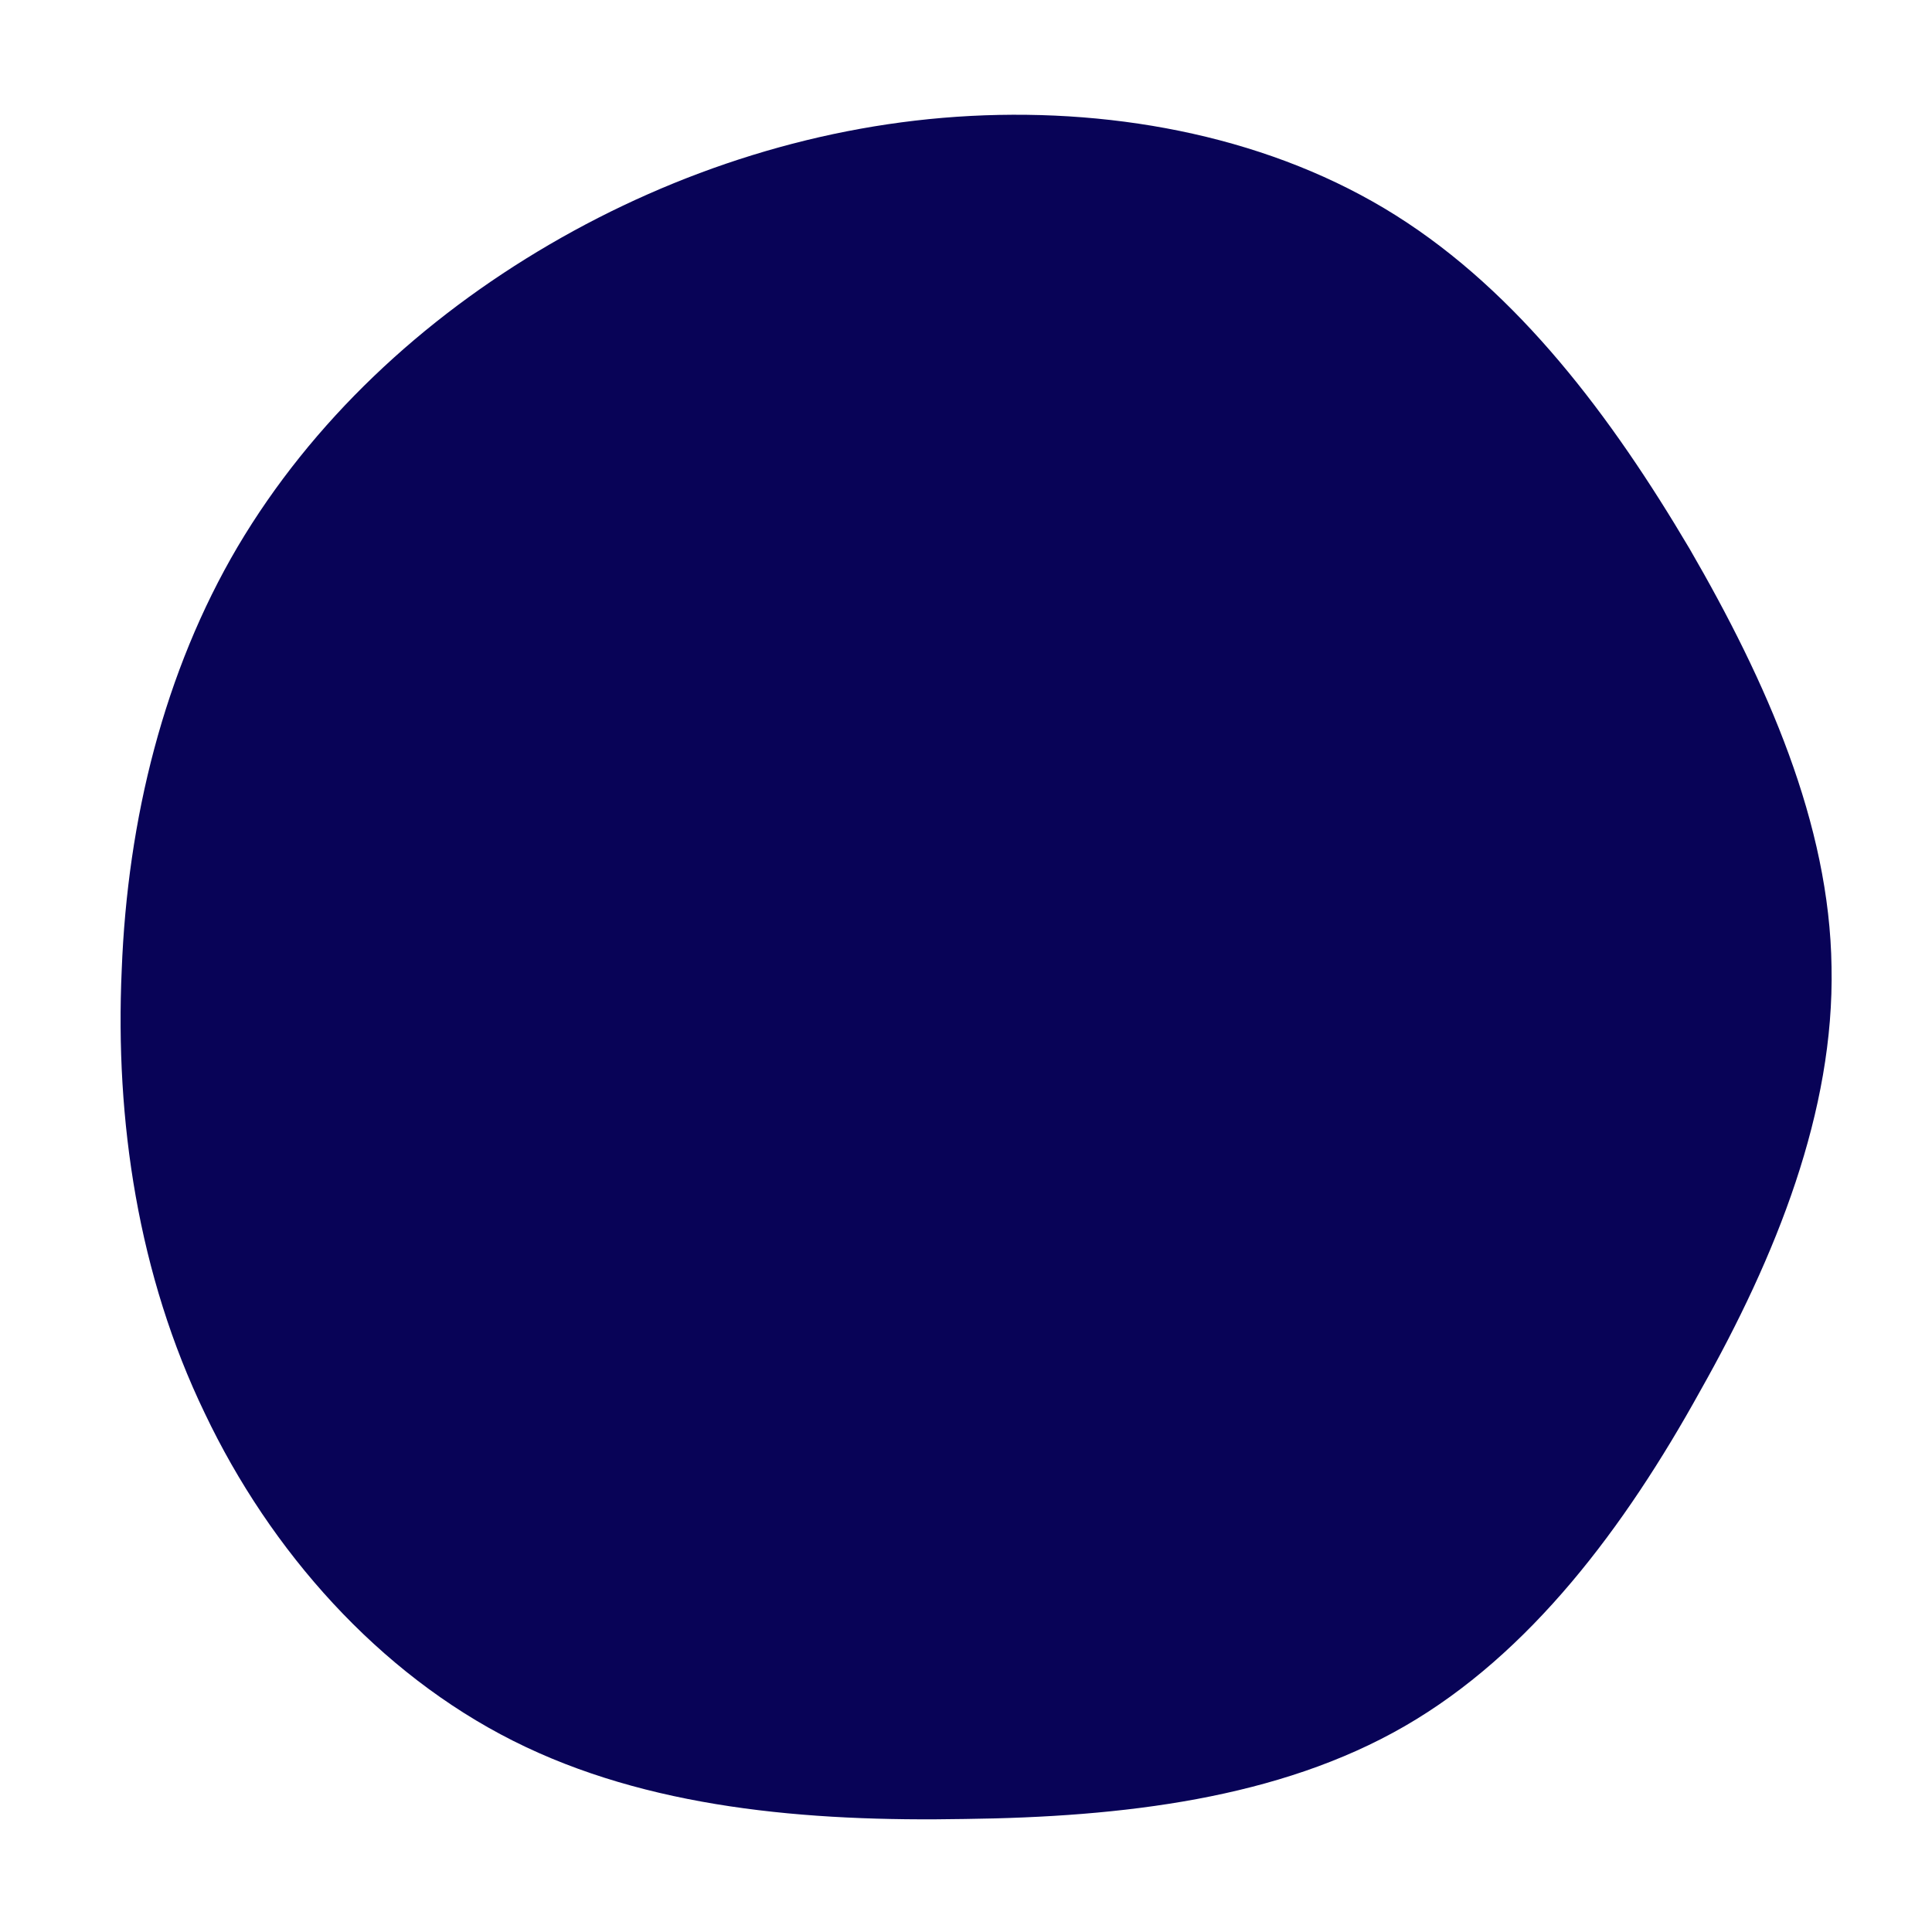 <?xml version="1.0" standalone="no"?>
<svg viewBox="0 0 200 200" xmlns="http://www.w3.org/2000/svg">
  <path fill="#080357"  d="M44.5,-77.7C57.2,-69.7,66.8,-56.9,74.9,-43.2C82.9,-29.4,89.4,-14.7,89.6,0.1C89.9,15,83.9,30,76,44C68.2,58.1,58.4,71.2,45.4,78.7C32.4,86.2,16.2,88.1,-0.1,88.3C-16.5,88.6,-33,87.2,-46.9,80.2C-60.8,73.2,-72,60.6,-78.8,46.3C-85.7,32,-88.1,16,-87.4,0.4C-86.8,-15.2,-83,-30.5,-75.4,-43.4C-67.7,-56.4,-56.3,-67,-43.1,-74.7C-29.9,-82.4,-14.9,-87.2,0.5,-88C15.9,-88.8,31.8,-85.7,44.5,-77.7Z" transform="translate(100 100)" />
</svg>
